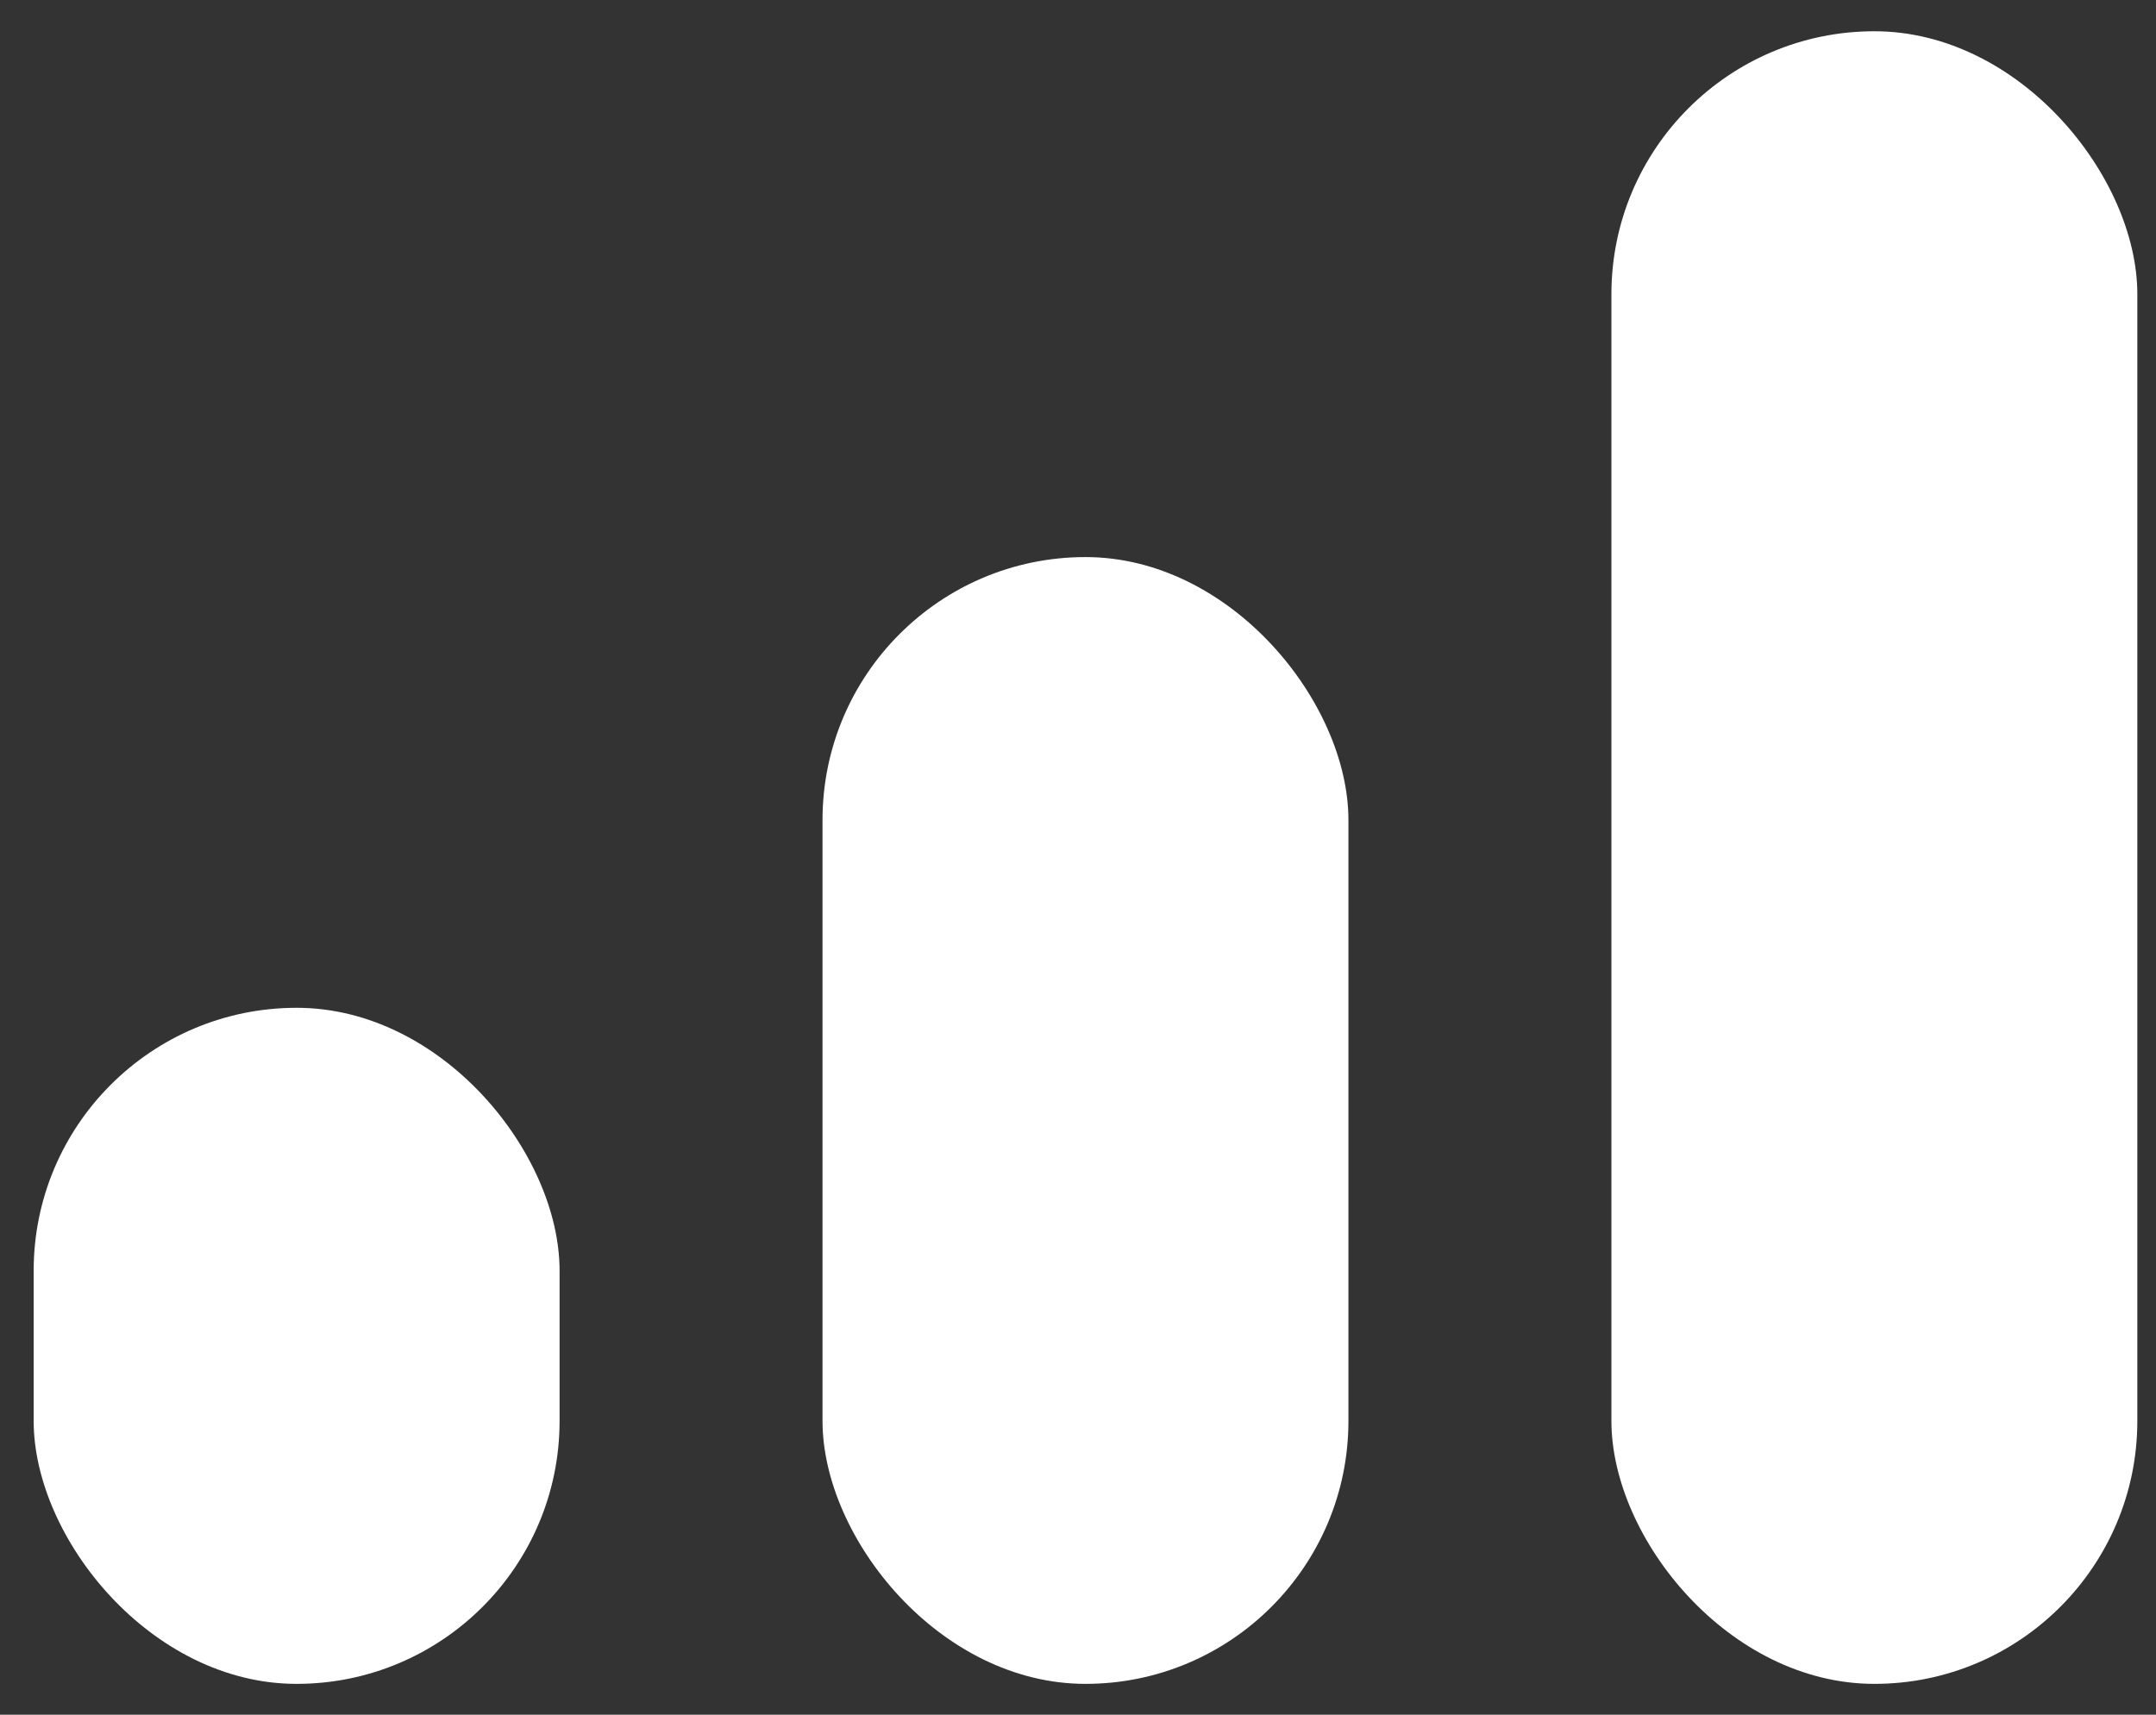 <svg width="44" height="35" viewBox="0 0 44 35" fill="none" xmlns="http://www.w3.org/2000/svg">
<rect x="0" y="0" width="44" height="35" fill="#333333" stroke="none"/>
<rect x="32.886" y="0.638" width="10.733" height="33.733" rx="5.367" fill="white"/>
<rect x="16.786" y="11.371" width="10.733" height="23" rx="5.367" fill="white"/>
<rect x="0.687" y="20.571" width="10.733" height="13.8" rx="5.367" fill="white"/>
</svg>
